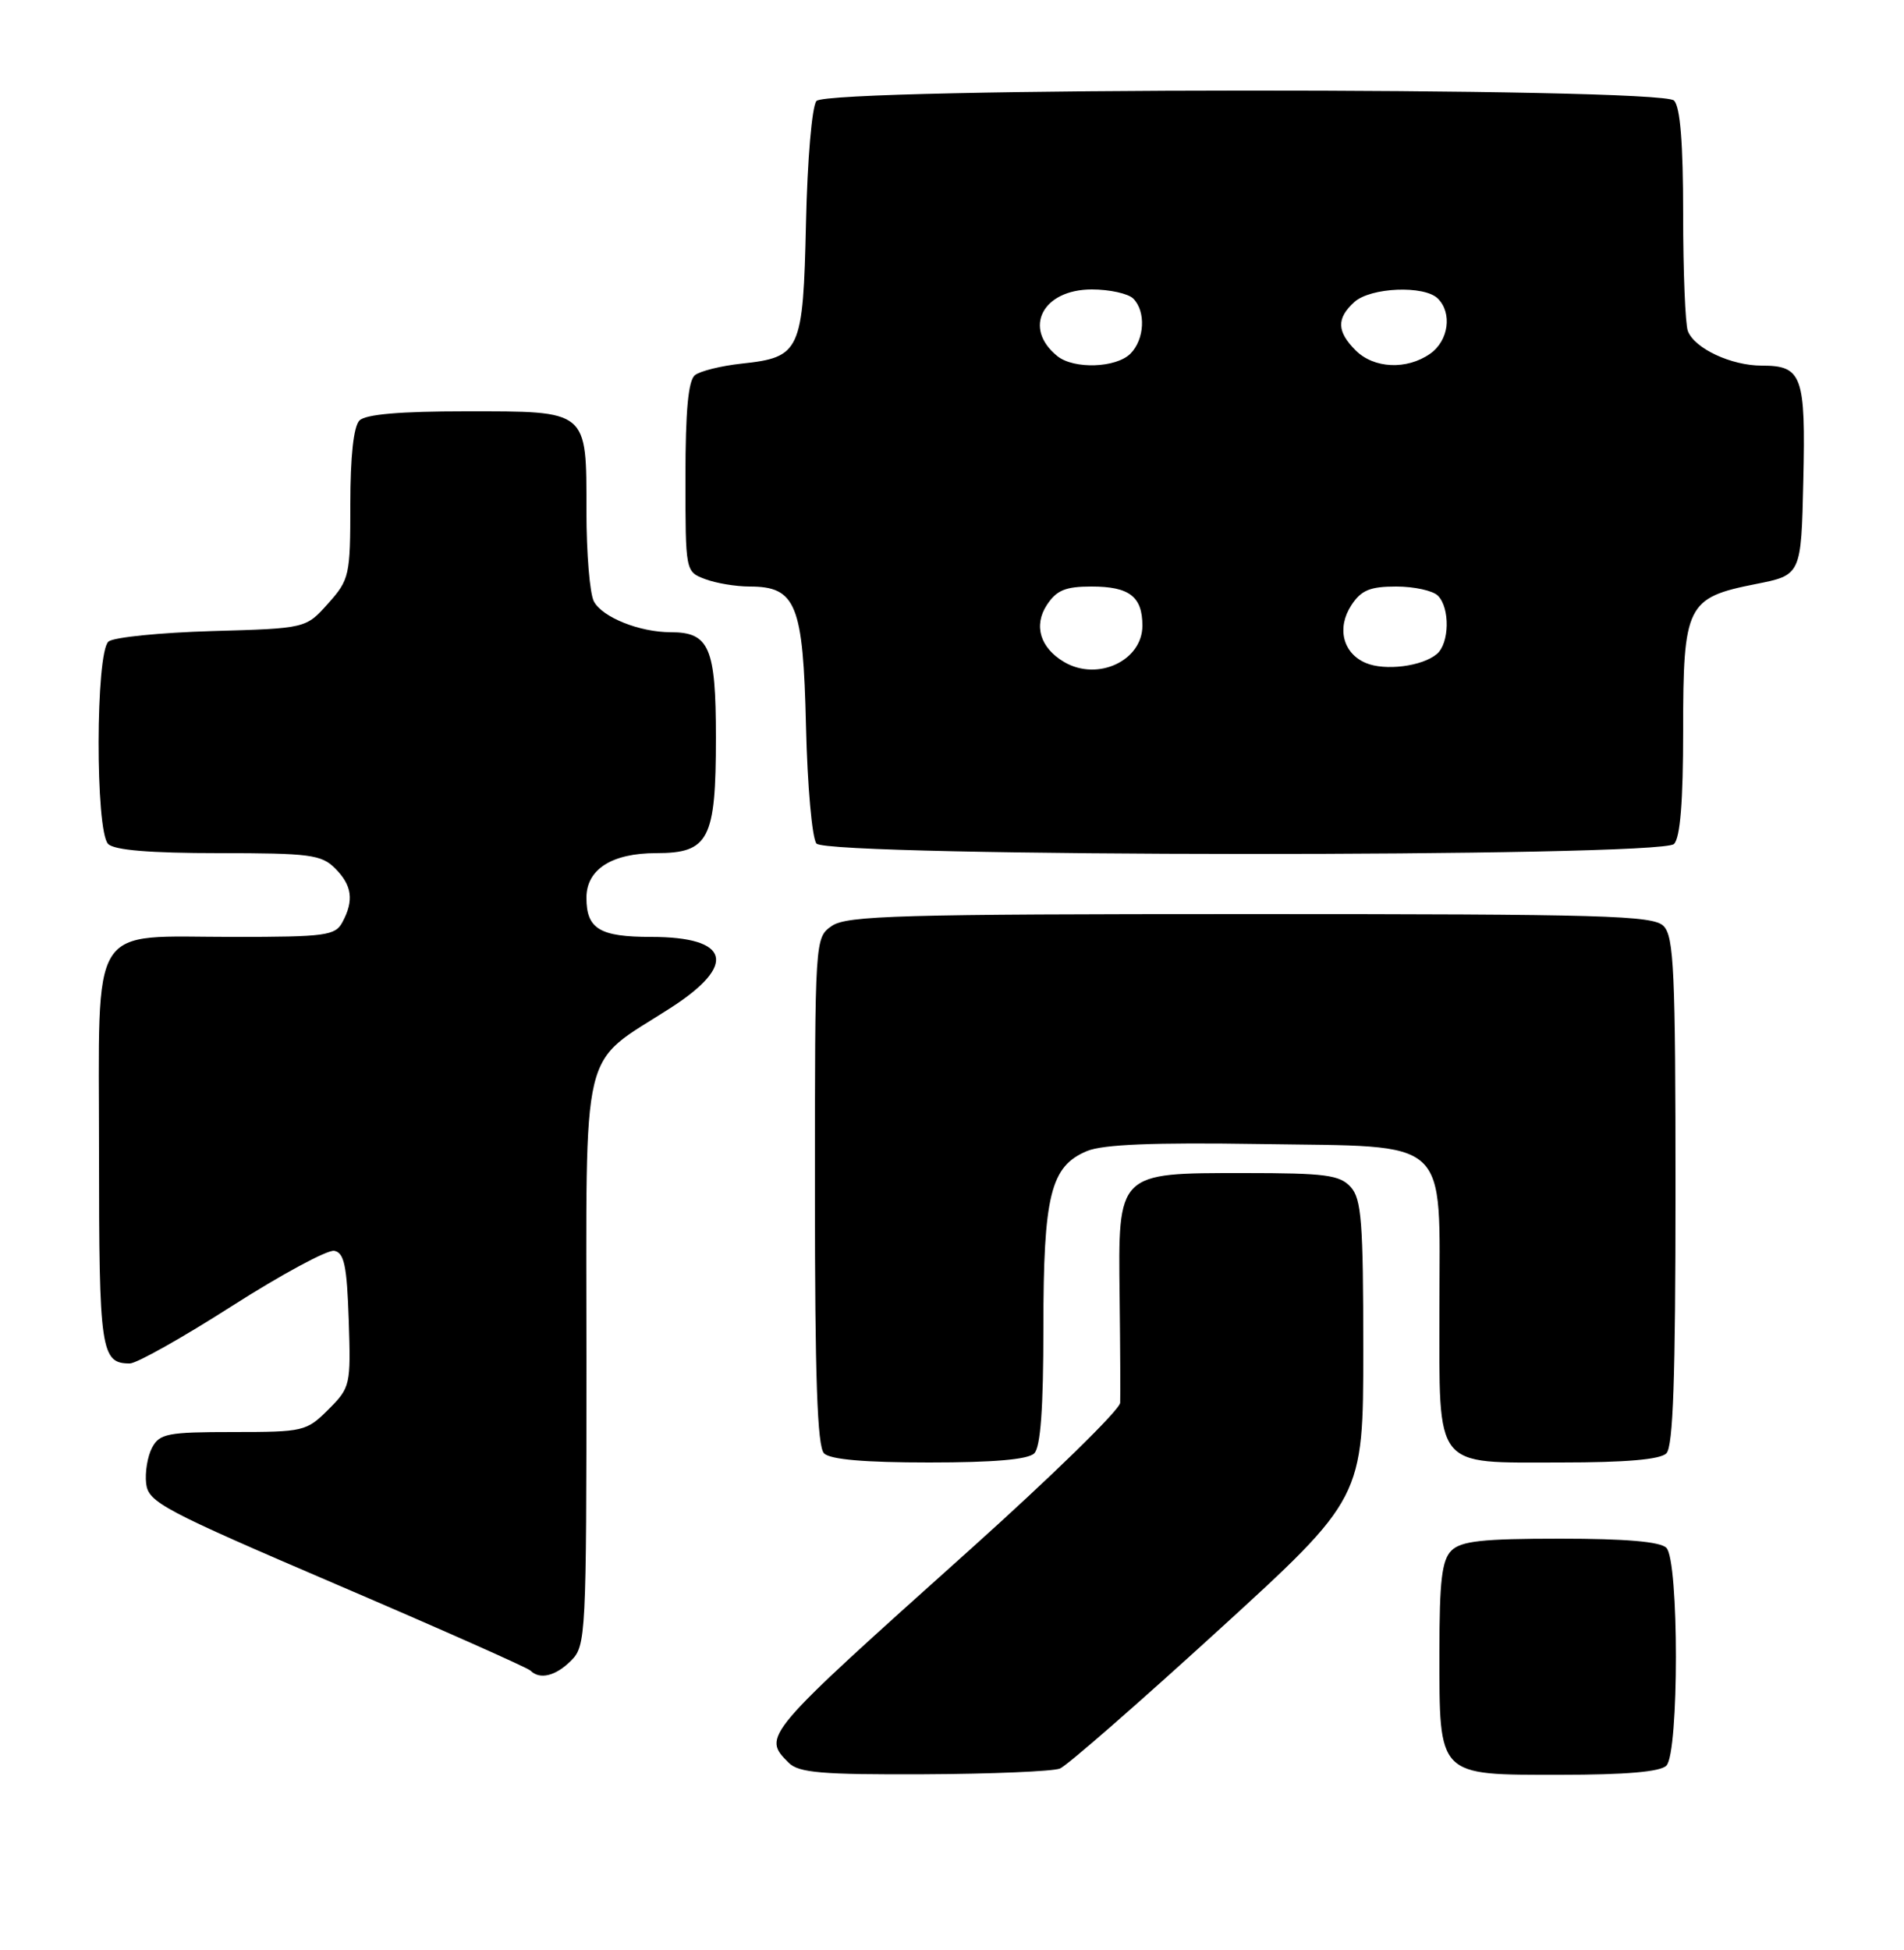 <?xml version="1.0" encoding="UTF-8" standalone="no"?>
<!DOCTYPE svg PUBLIC "-//W3C//DTD SVG 1.1//EN" "http://www.w3.org/Graphics/SVG/1.1/DTD/svg11.dtd" >
<svg xmlns="http://www.w3.org/2000/svg" xmlns:xlink="http://www.w3.org/1999/xlink" version="1.1" viewBox="0 0 250 256">
 <g >
 <path fill="currentColor"
d=" M 139.17 232.18 C 140.09 231.81 149.42 223.66 159.92 214.08 C 179.00 196.67 179.00 196.67 179.00 177.16 C 179.00 160.42 178.77 157.40 177.35 155.83 C 175.91 154.25 174.03 154.00 163.35 154.00 C 146.65 154.00 146.81 153.84 147.01 170.32 C 147.09 177.02 147.12 183.25 147.08 184.16 C 147.04 185.08 138.11 193.80 127.25 203.54 C 100.05 227.92 100.06 227.92 103.57 231.43 C 104.88 232.73 107.88 232.99 121.32 232.93 C 130.22 232.89 138.25 232.55 139.17 232.18 Z  M 218.80 231.80 C 220.47 230.13 220.47 204.87 218.80 203.20 C 217.99 202.39 213.44 202.00 204.87 202.00 C 194.63 202.00 191.84 202.31 190.57 203.57 C 189.32 204.82 189.00 207.54 189.00 216.85 C 189.00 233.35 188.66 233.00 204.86 233.00 C 213.43 233.00 217.99 232.61 218.80 231.80 Z  M 75.00 218.00 C 76.93 216.07 77.00 214.67 77.00 178.64 C 77.00 135.98 76.02 140.07 88.07 132.31 C 96.86 126.65 95.85 123.00 85.50 123.00 C 78.74 123.00 77.00 121.95 77.00 117.86 C 77.00 114.13 80.33 112.00 86.17 112.00 C 93.08 112.00 94.00 110.21 94.00 96.85 C 94.00 85.01 93.14 83.00 88.08 83.00 C 83.98 83.00 79.10 81.05 77.98 78.96 C 77.44 77.95 77.00 72.63 77.00 67.14 C 77.00 53.74 77.32 54.00 61.13 54.00 C 52.56 54.00 48.01 54.39 47.20 55.20 C 46.43 55.97 46.00 59.91 46.00 66.18 C 46.00 75.58 45.88 76.10 43.08 79.23 C 40.17 82.50 40.17 82.50 27.83 82.85 C 21.05 83.05 14.94 83.66 14.25 84.22 C 12.54 85.62 12.50 109.10 14.20 110.80 C 15.01 111.61 19.69 112.00 28.70 112.00 C 40.67 112.00 42.20 112.20 44.00 114.00 C 46.23 116.23 46.50 118.20 44.96 121.07 C 44.02 122.83 42.76 123.00 30.69 123.00 C 11.45 123.00 13.00 120.51 13.00 151.36 C 13.00 177.33 13.24 179.00 17.04 179.00 C 17.94 179.00 23.98 175.60 30.47 171.45 C 36.97 167.30 43.00 164.05 43.89 164.21 C 45.20 164.46 45.55 166.17 45.79 173.30 C 46.07 181.86 46.01 182.15 43.12 185.04 C 40.25 187.91 39.85 188.00 30.61 188.00 C 22.02 188.00 20.96 188.20 19.97 190.05 C 19.37 191.18 19.02 193.30 19.19 194.76 C 19.48 197.23 21.35 198.22 44.23 208.03 C 57.84 213.86 69.27 218.94 69.65 219.32 C 70.88 220.55 72.96 220.04 75.00 218.00 Z  M 135.80 190.80 C 136.63 189.97 137.00 184.86 137.00 174.27 C 137.00 156.89 137.94 153.10 142.73 151.11 C 144.84 150.24 151.44 149.97 165.44 150.19 C 190.78 150.59 189.00 148.96 189.00 171.78 C 189.00 193.12 188.12 192.00 204.95 192.00 C 213.46 192.00 217.99 191.61 218.80 190.80 C 219.69 189.91 220.00 180.88 220.00 156.37 C 220.00 127.50 219.79 122.94 218.43 121.57 C 217.04 120.18 210.73 120.00 164.15 120.00 C 118.07 120.00 111.17 120.20 109.22 121.56 C 107.00 123.11 107.00 123.14 107.00 156.36 C 107.00 180.88 107.31 189.91 108.20 190.80 C 109.01 191.61 113.53 192.00 122.00 192.00 C 130.47 192.00 134.99 191.61 135.80 190.80 Z  M 219.80 110.80 C 220.62 109.98 221.00 105.22 221.00 95.91 C 221.00 79.41 221.47 78.47 230.51 76.68 C 236.50 75.50 236.50 75.50 236.78 63.14 C 237.10 49.31 236.63 48.00 231.33 48.00 C 227.30 48.00 222.50 45.75 221.62 43.46 C 221.28 42.56 221.00 35.66 221.00 28.12 C 221.00 18.78 220.62 14.02 219.80 13.20 C 218.02 11.42 108.68 11.47 107.20 13.26 C 106.61 13.96 106.01 20.99 105.83 29.23 C 105.45 46.16 105.11 46.91 97.35 47.74 C 94.68 48.03 91.94 48.71 91.25 49.25 C 90.37 49.95 90.00 53.92 90.00 62.65 C 90.00 75.04 90.00 75.05 92.57 76.02 C 93.98 76.56 96.61 77.00 98.41 77.00 C 104.53 77.00 105.46 79.29 105.83 95.35 C 106.01 103.17 106.63 110.05 107.20 110.74 C 108.68 112.53 218.02 112.58 219.80 110.80 Z  M 139.76 86.93 C 136.59 85.08 135.68 82.14 137.45 79.43 C 138.73 77.48 139.90 77.00 143.32 77.00 C 148.29 77.00 150.00 78.32 150.00 82.14 C 150.00 86.73 144.14 89.47 139.76 86.93 Z  M 179.34 87.04 C 176.32 85.77 175.49 82.43 177.44 79.45 C 178.73 77.48 179.89 77.00 183.32 77.00 C 185.68 77.00 188.14 77.54 188.80 78.20 C 190.41 79.81 190.32 84.49 188.65 85.87 C 186.71 87.49 181.85 88.10 179.34 87.04 Z  M 138.83 46.75 C 134.27 43.07 136.89 38.00 143.36 38.00 C 145.69 38.00 148.14 38.54 148.80 39.20 C 150.48 40.88 150.29 44.56 148.43 46.43 C 146.55 48.31 141.00 48.50 138.83 46.75 Z  M 178.00 46.00 C 175.52 43.52 175.47 41.79 177.83 39.65 C 179.97 37.72 187.03 37.43 188.80 39.20 C 190.71 41.11 190.20 44.75 187.78 46.44 C 184.71 48.59 180.39 48.39 178.00 46.00 Z "/>
</g>
</svg>